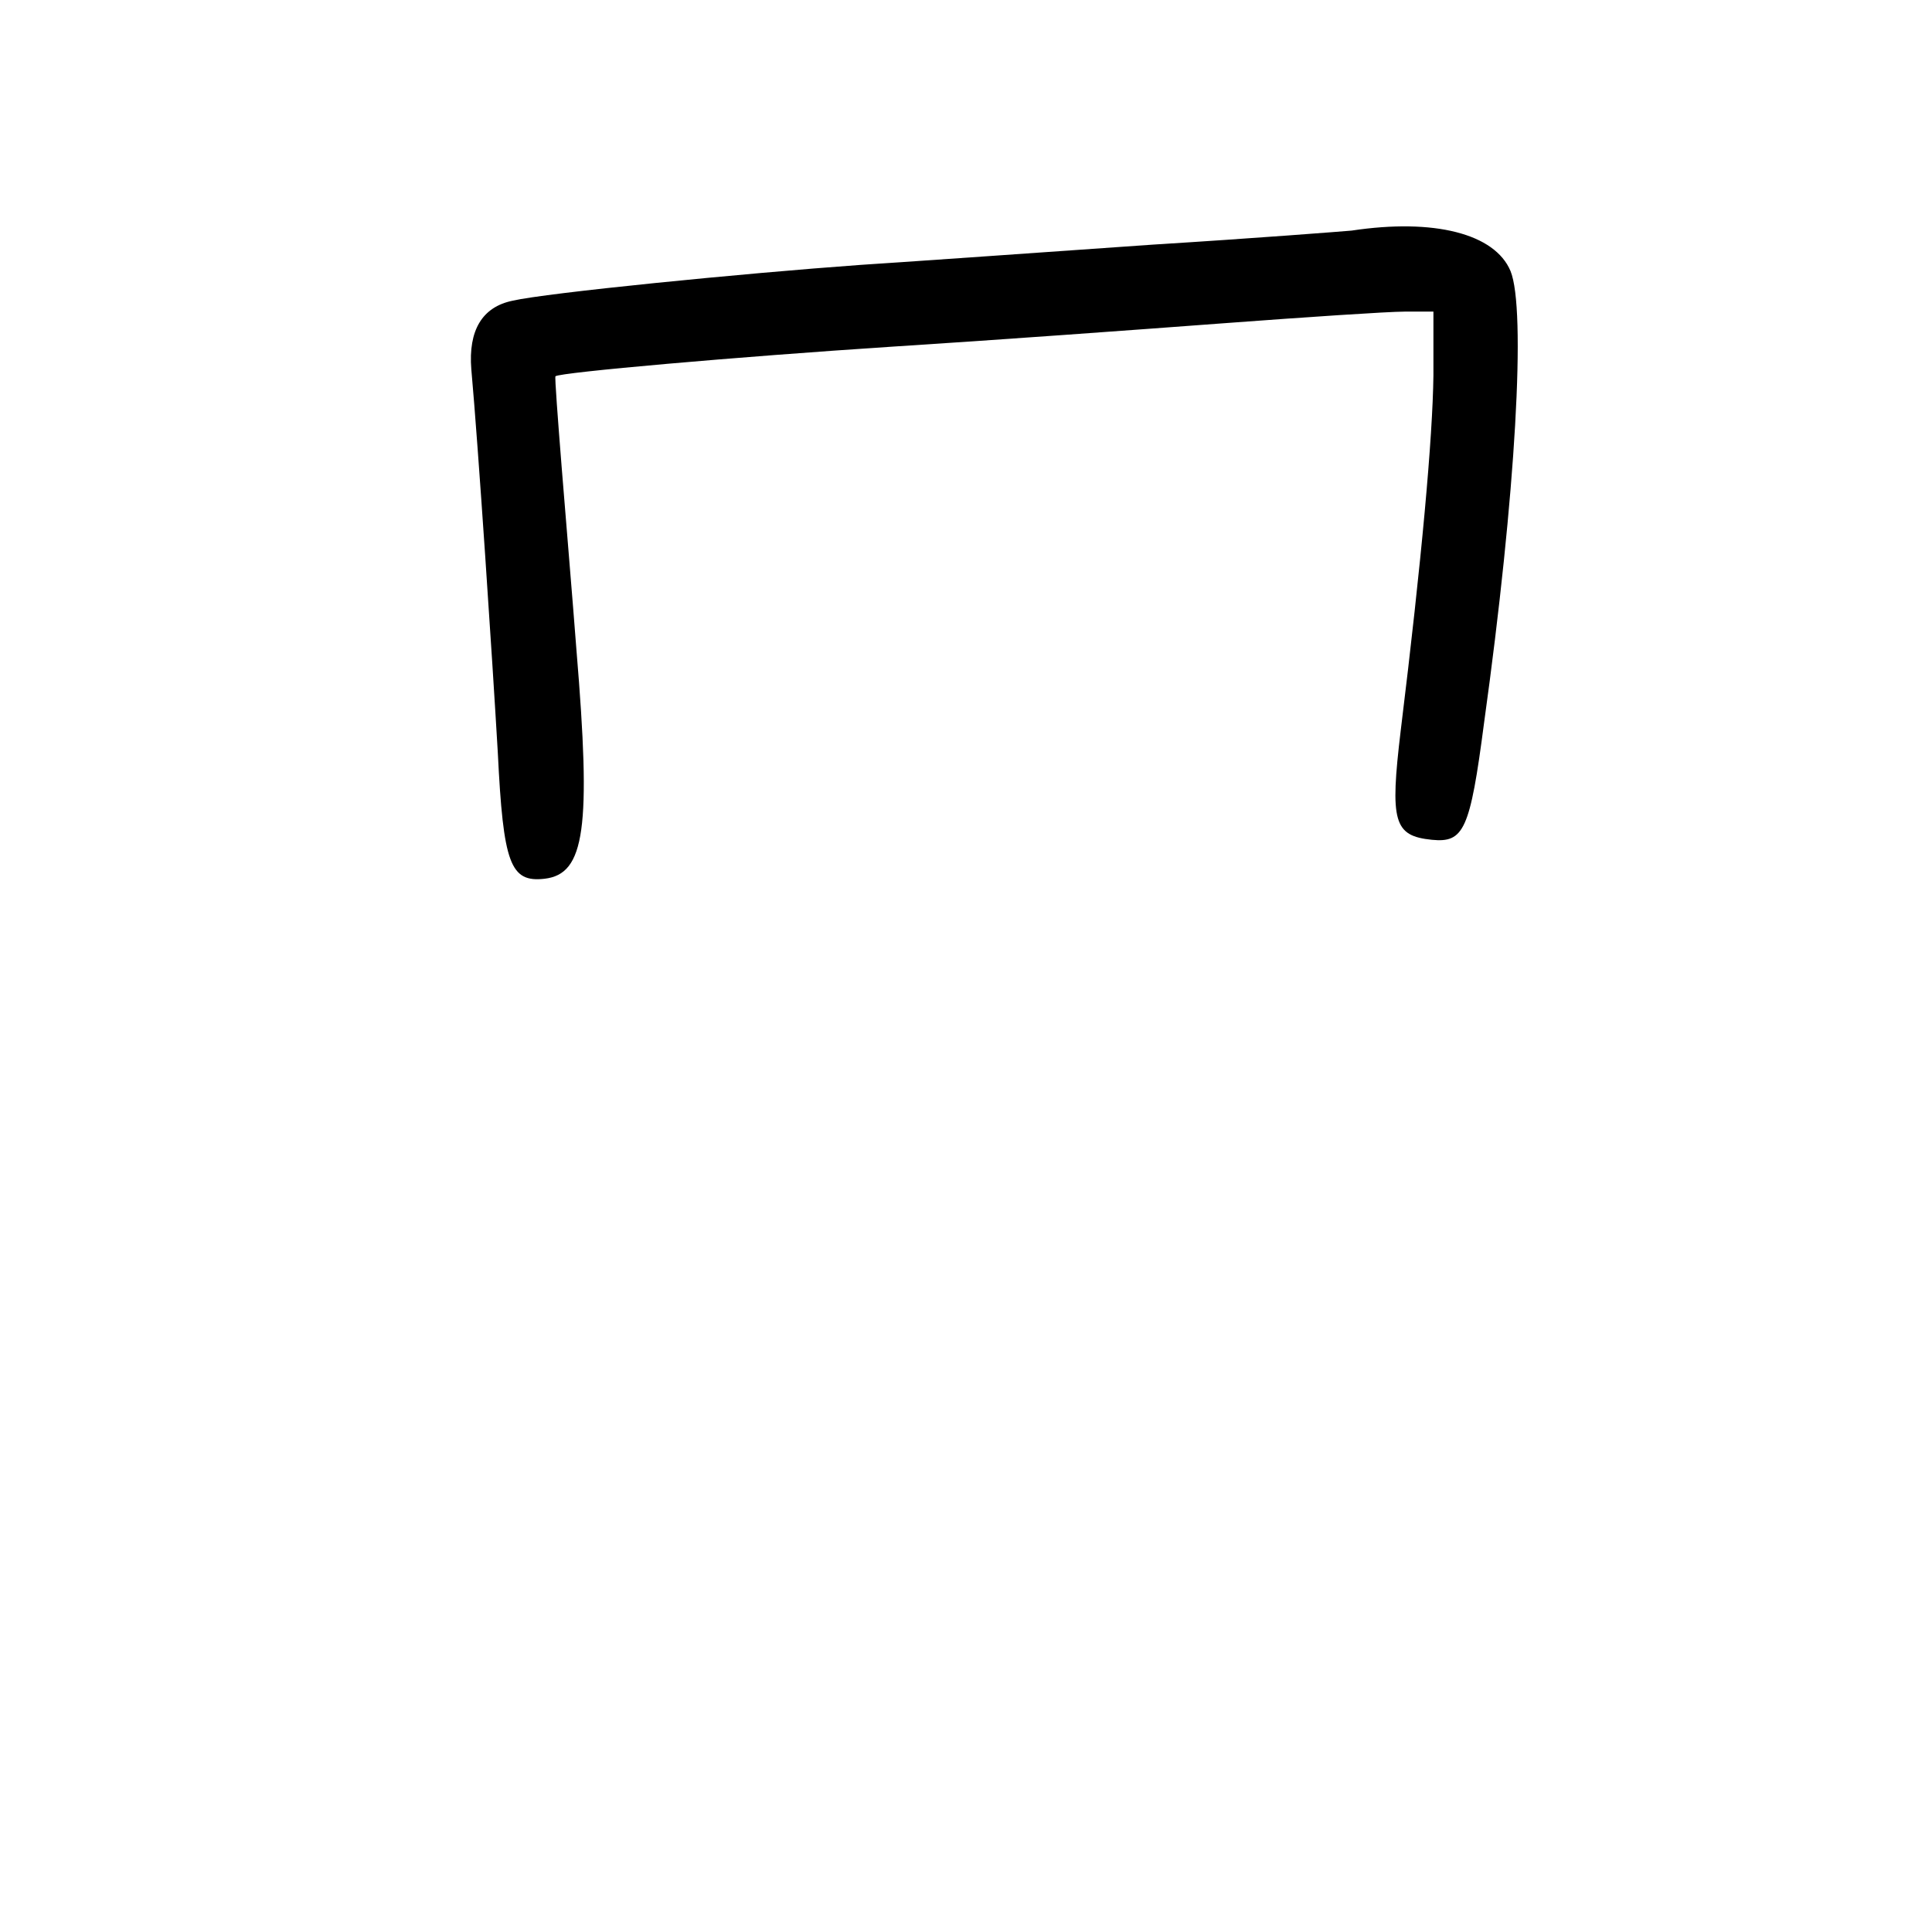 <?xml version="1.0" standalone="no"?>
<!DOCTYPE svg PUBLIC "-//W3C//DTD SVG 20010904//EN"
 "http://www.w3.org/TR/2001/REC-SVG-20010904/DTD/svg10.dtd">
<svg version="1.0" xmlns="http://www.w3.org/2000/svg"
 width="248pt" height="248pt" viewBox="0 0 248 248"
 preserveAspectRatio="xMidYMid meet">
<g transform="translate(0,248) scale(0.1,-0.1)"
fill="#000000" stroke="none">
<path d="M1735 2184 c-11 -1 -126 -10 -255 -18 -129 -9 -298 -21 -375 -26
-153 -11 -404 -36 -447 -46 -39 -8 -57 -38 -53 -88 9 -100 27 -372 34 -492 7
-143 16 -167 60 -162 52 6 60 65 41 293 -5 66 -14 172 -19 235 -5 63 -9 116
-8 117 6 5 233 25 432 38 127 8 318 22 425 30 107 8 212 15 233 15 l37 0 0
-82 c-1 -80 -15 -236 -42 -456 -14 -117 -9 -135 40 -140 41 -4 49 12 67 150
41 295 54 531 34 580 -20 48 -98 68 -204 52z"/>
</g>
</svg>
